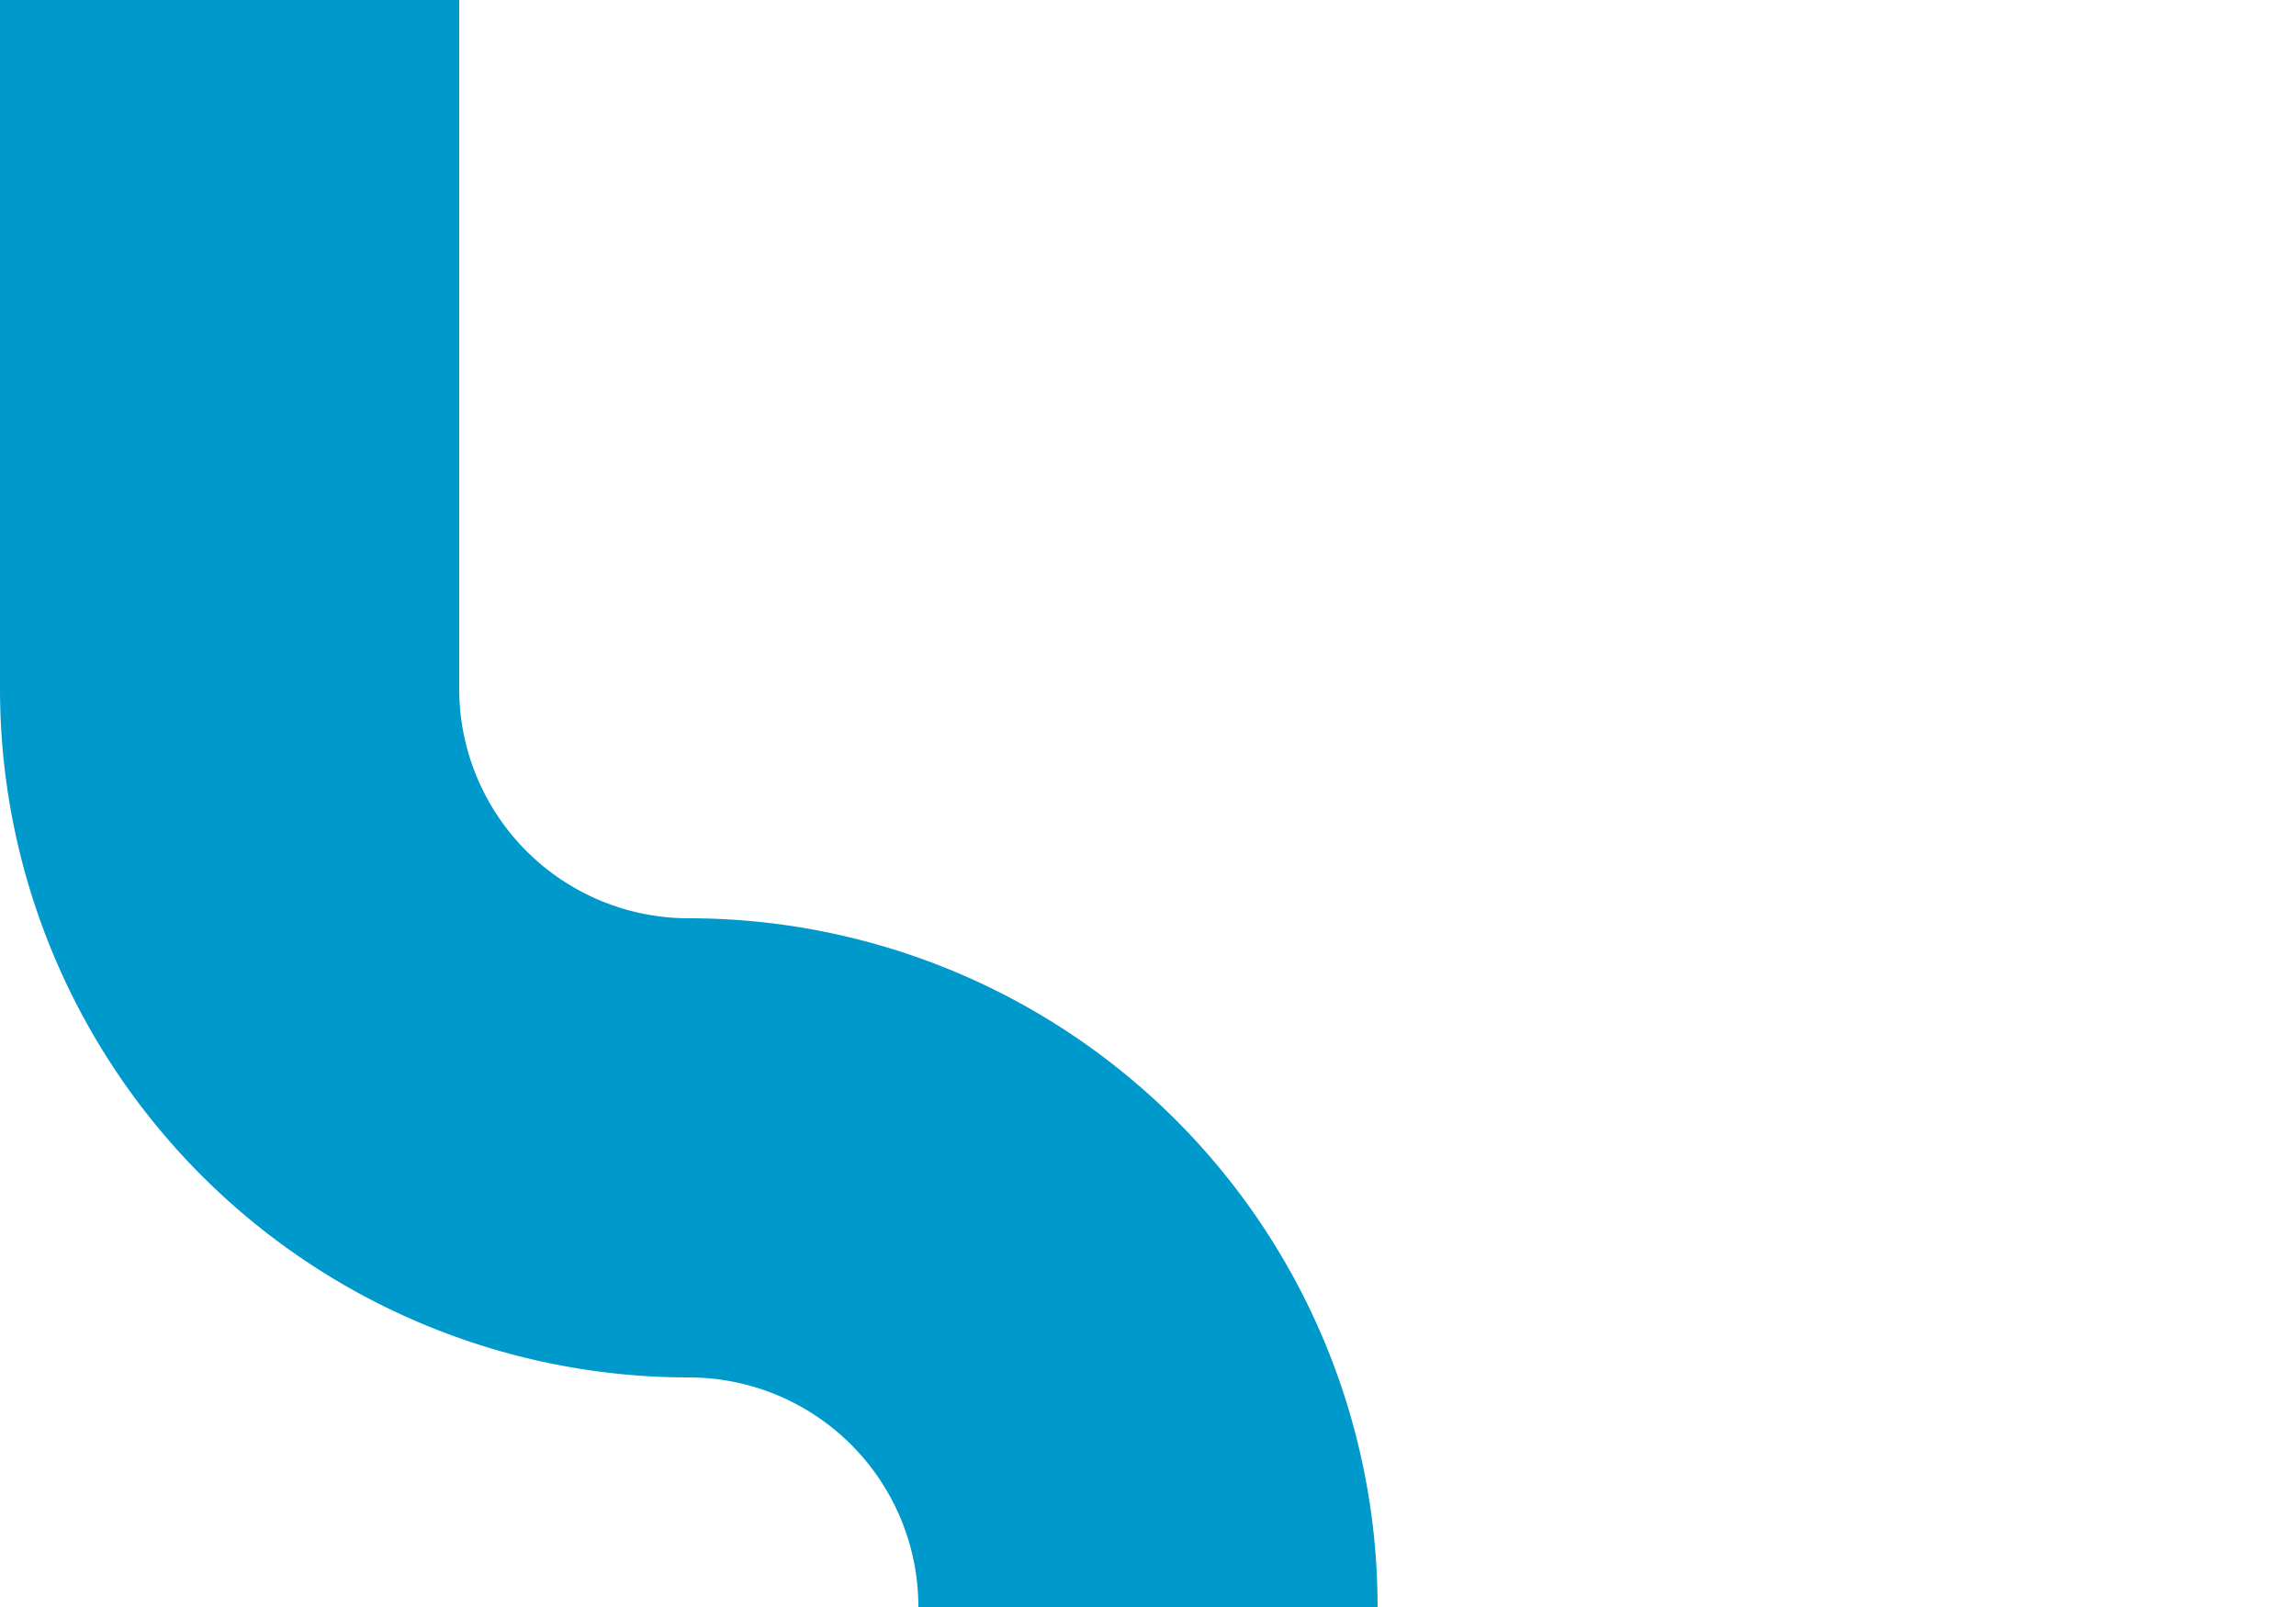﻿<?xml version="1.0" encoding="utf-8"?>
<svg version="1.1" xmlns:xlink="http://www.w3.org/1999/xlink" width="10px" height="7px" preserveAspectRatio="xMinYMid meet" viewBox="679 26  10 5" xmlns="http://www.w3.org/2000/svg">
  <path d="M 684 32  A 2 2 0 0 0 682 30 A 2 2 0 0 1 680 28 L 680 -5  A 5 5 0 0 1 685 -10 L 1776 -10  A 5 5 0 0 1 1781 -5 L 1781 63  " stroke-width="2" stroke="#0099cc" fill="none" />
</svg>